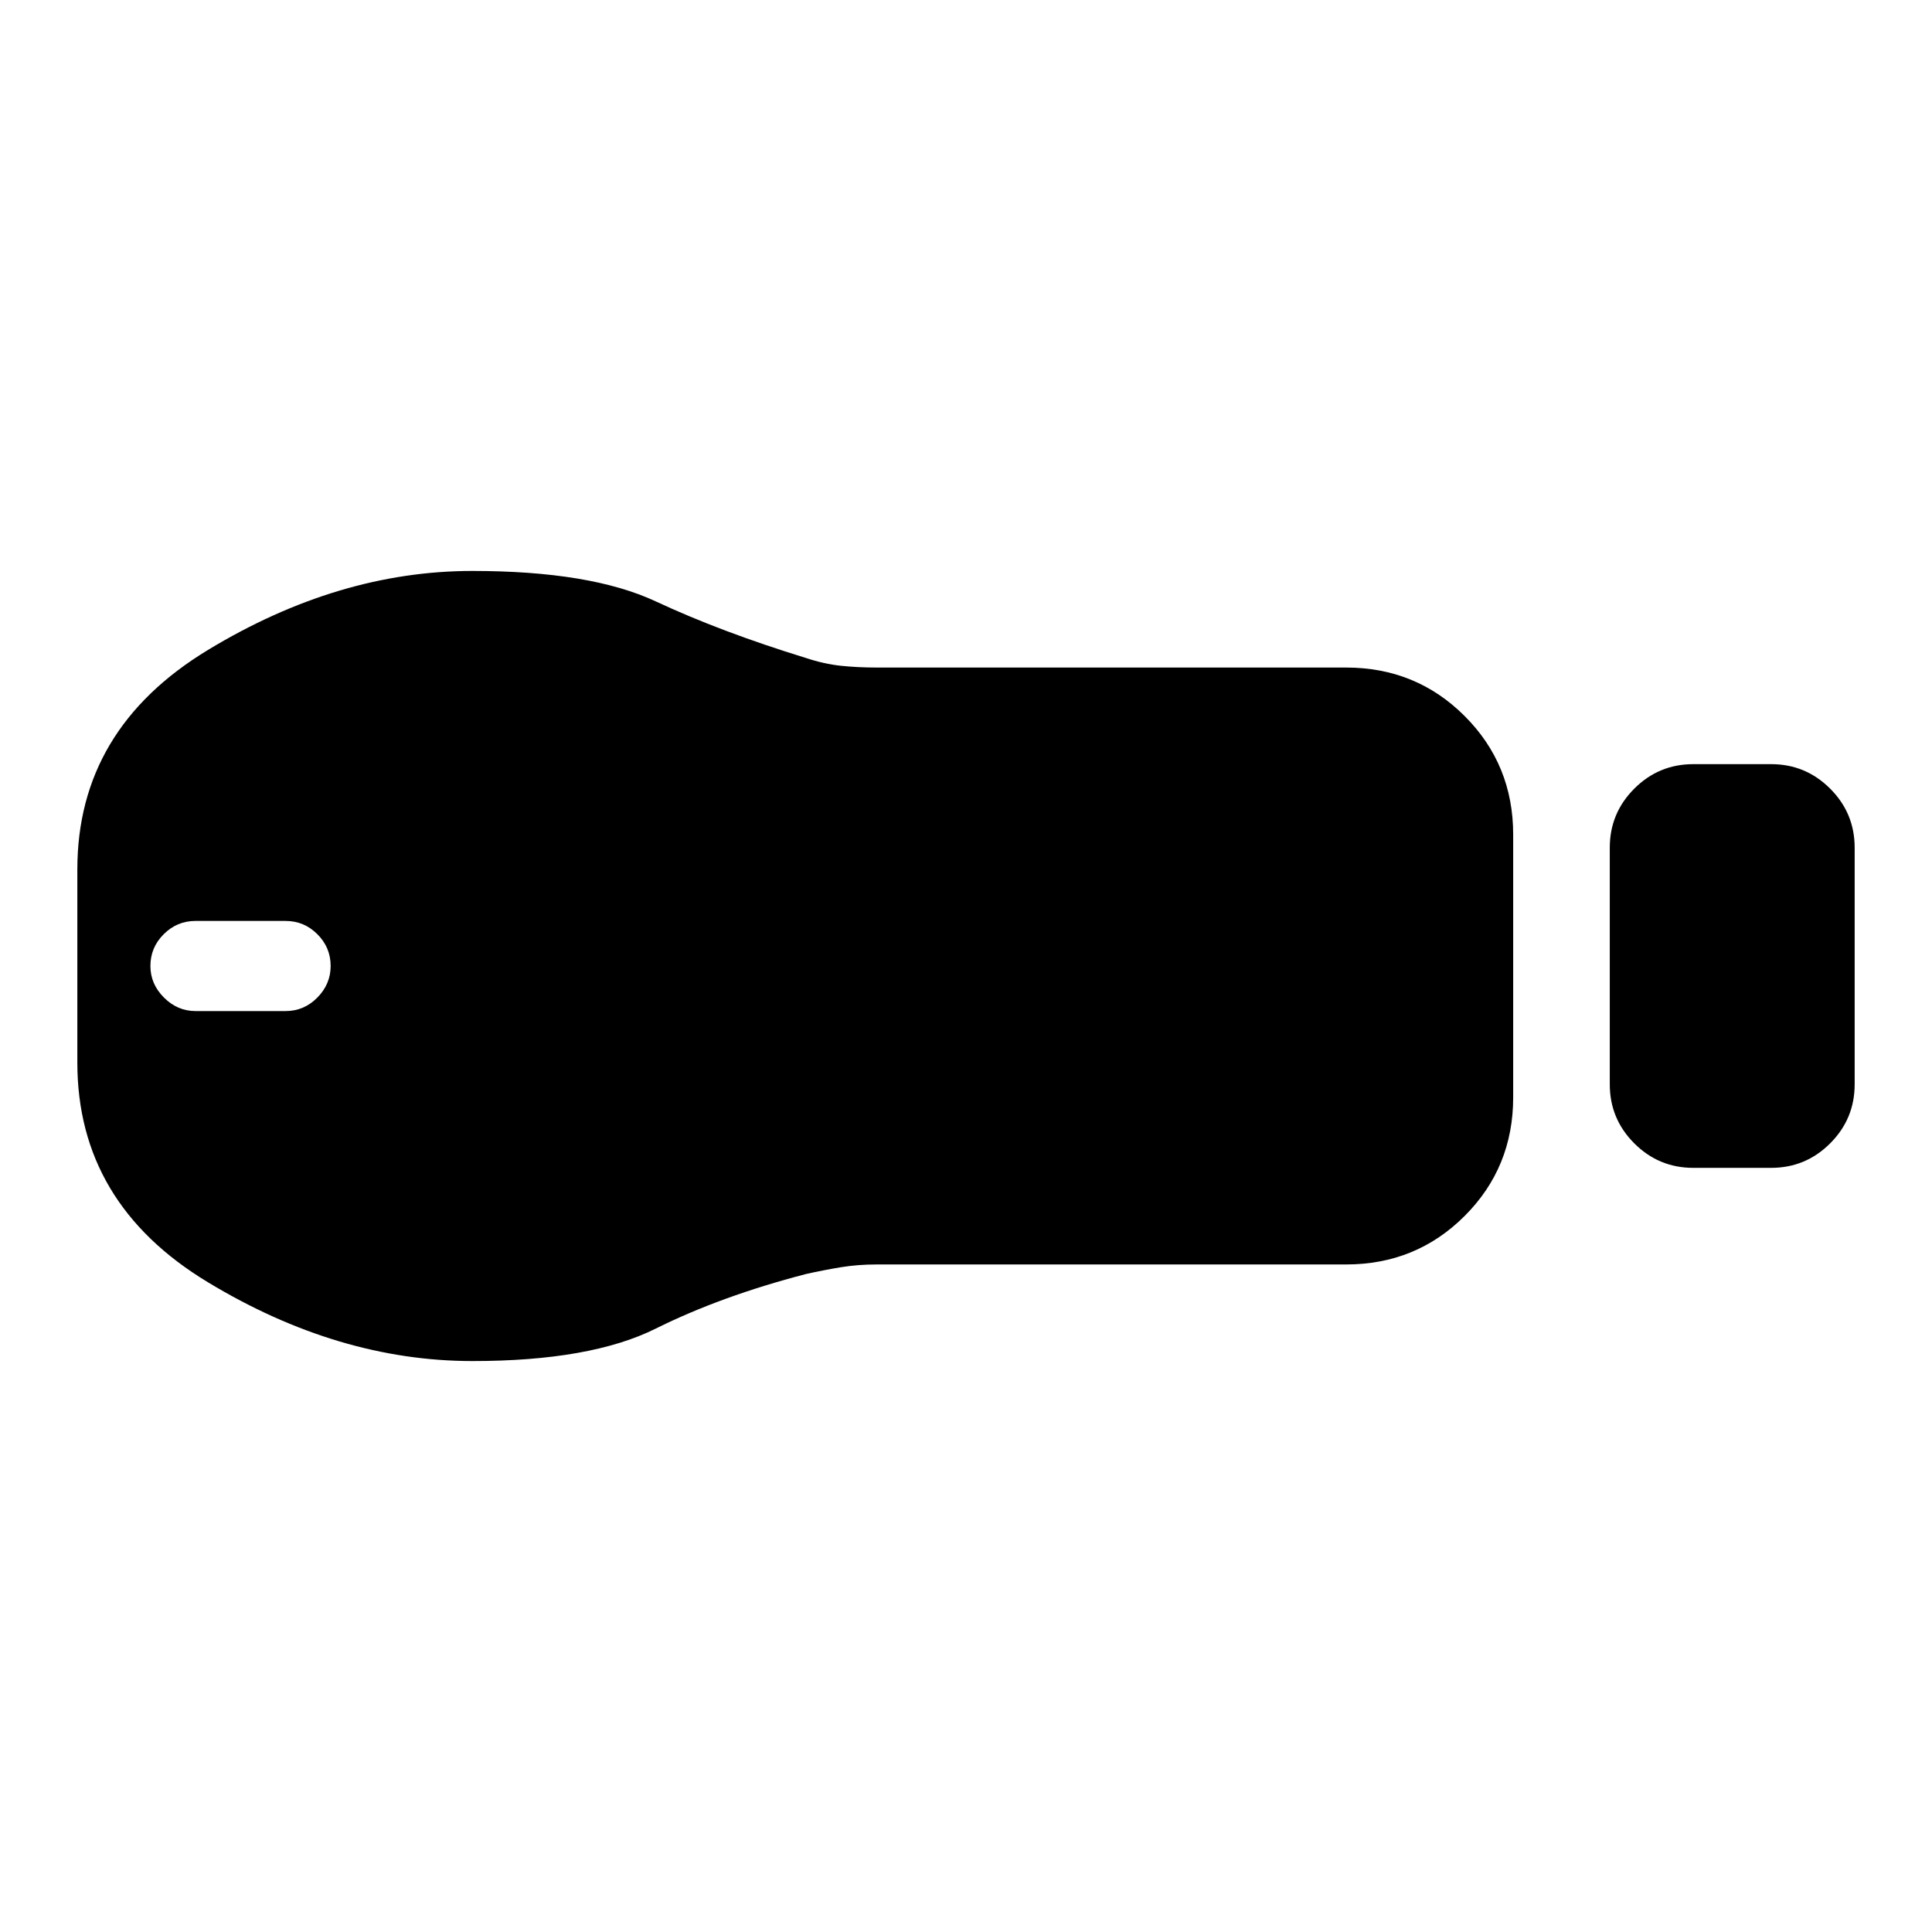 <svg xmlns="http://www.w3.org/2000/svg" height="20" viewBox="0 -960 960 960" width="20"><path d="M841.39-379.7q-17.15 0-29.32-12.17-12.18-12.17-12.18-29.33v-117.6q0-17.16 12.18-29.33 12.17-12.17 29.32-12.17h38.68q17.15 0 29.32 12.17 12.18 12.17 12.18 29.33v117.6q0 17.16-12.18 29.33-12.17 12.17-29.32 12.17h-38.68Zm-172.5 48H435.74q-9.52 0-17.92 1.38-8.41 1.39-17.41 3.39-42.24 11-74.59 27.11-32.36 16.12-91.08 16.12-66.67 0-131.49-39.19Q38.43-362.09 38.43-432v-96q0-69.67 64.82-108.99 64.82-39.31 131.49-39.31 58.72 0 91.08 15.12 32.35 15.11 74.59 28.11 9 3 17.41 3.89 8.4.88 17.92.88h233.15q34.78 0 58.89 24.1 24.11 24.11 24.11 58.9v130.6q0 34.79-24.11 58.9-24.11 24.1-58.89 24.1ZM97.13-457.61h44.78q9.2 0 15.8-6.72 6.59-6.71 6.59-15.67 0-9.2-6.59-15.79-6.6-6.6-15.8-6.6H97.13q-9.2 0-15.79 6.6-6.6 6.59-6.6 15.79 0 8.96 6.72 15.67 6.71 6.72 15.67 6.72Z"/></svg>